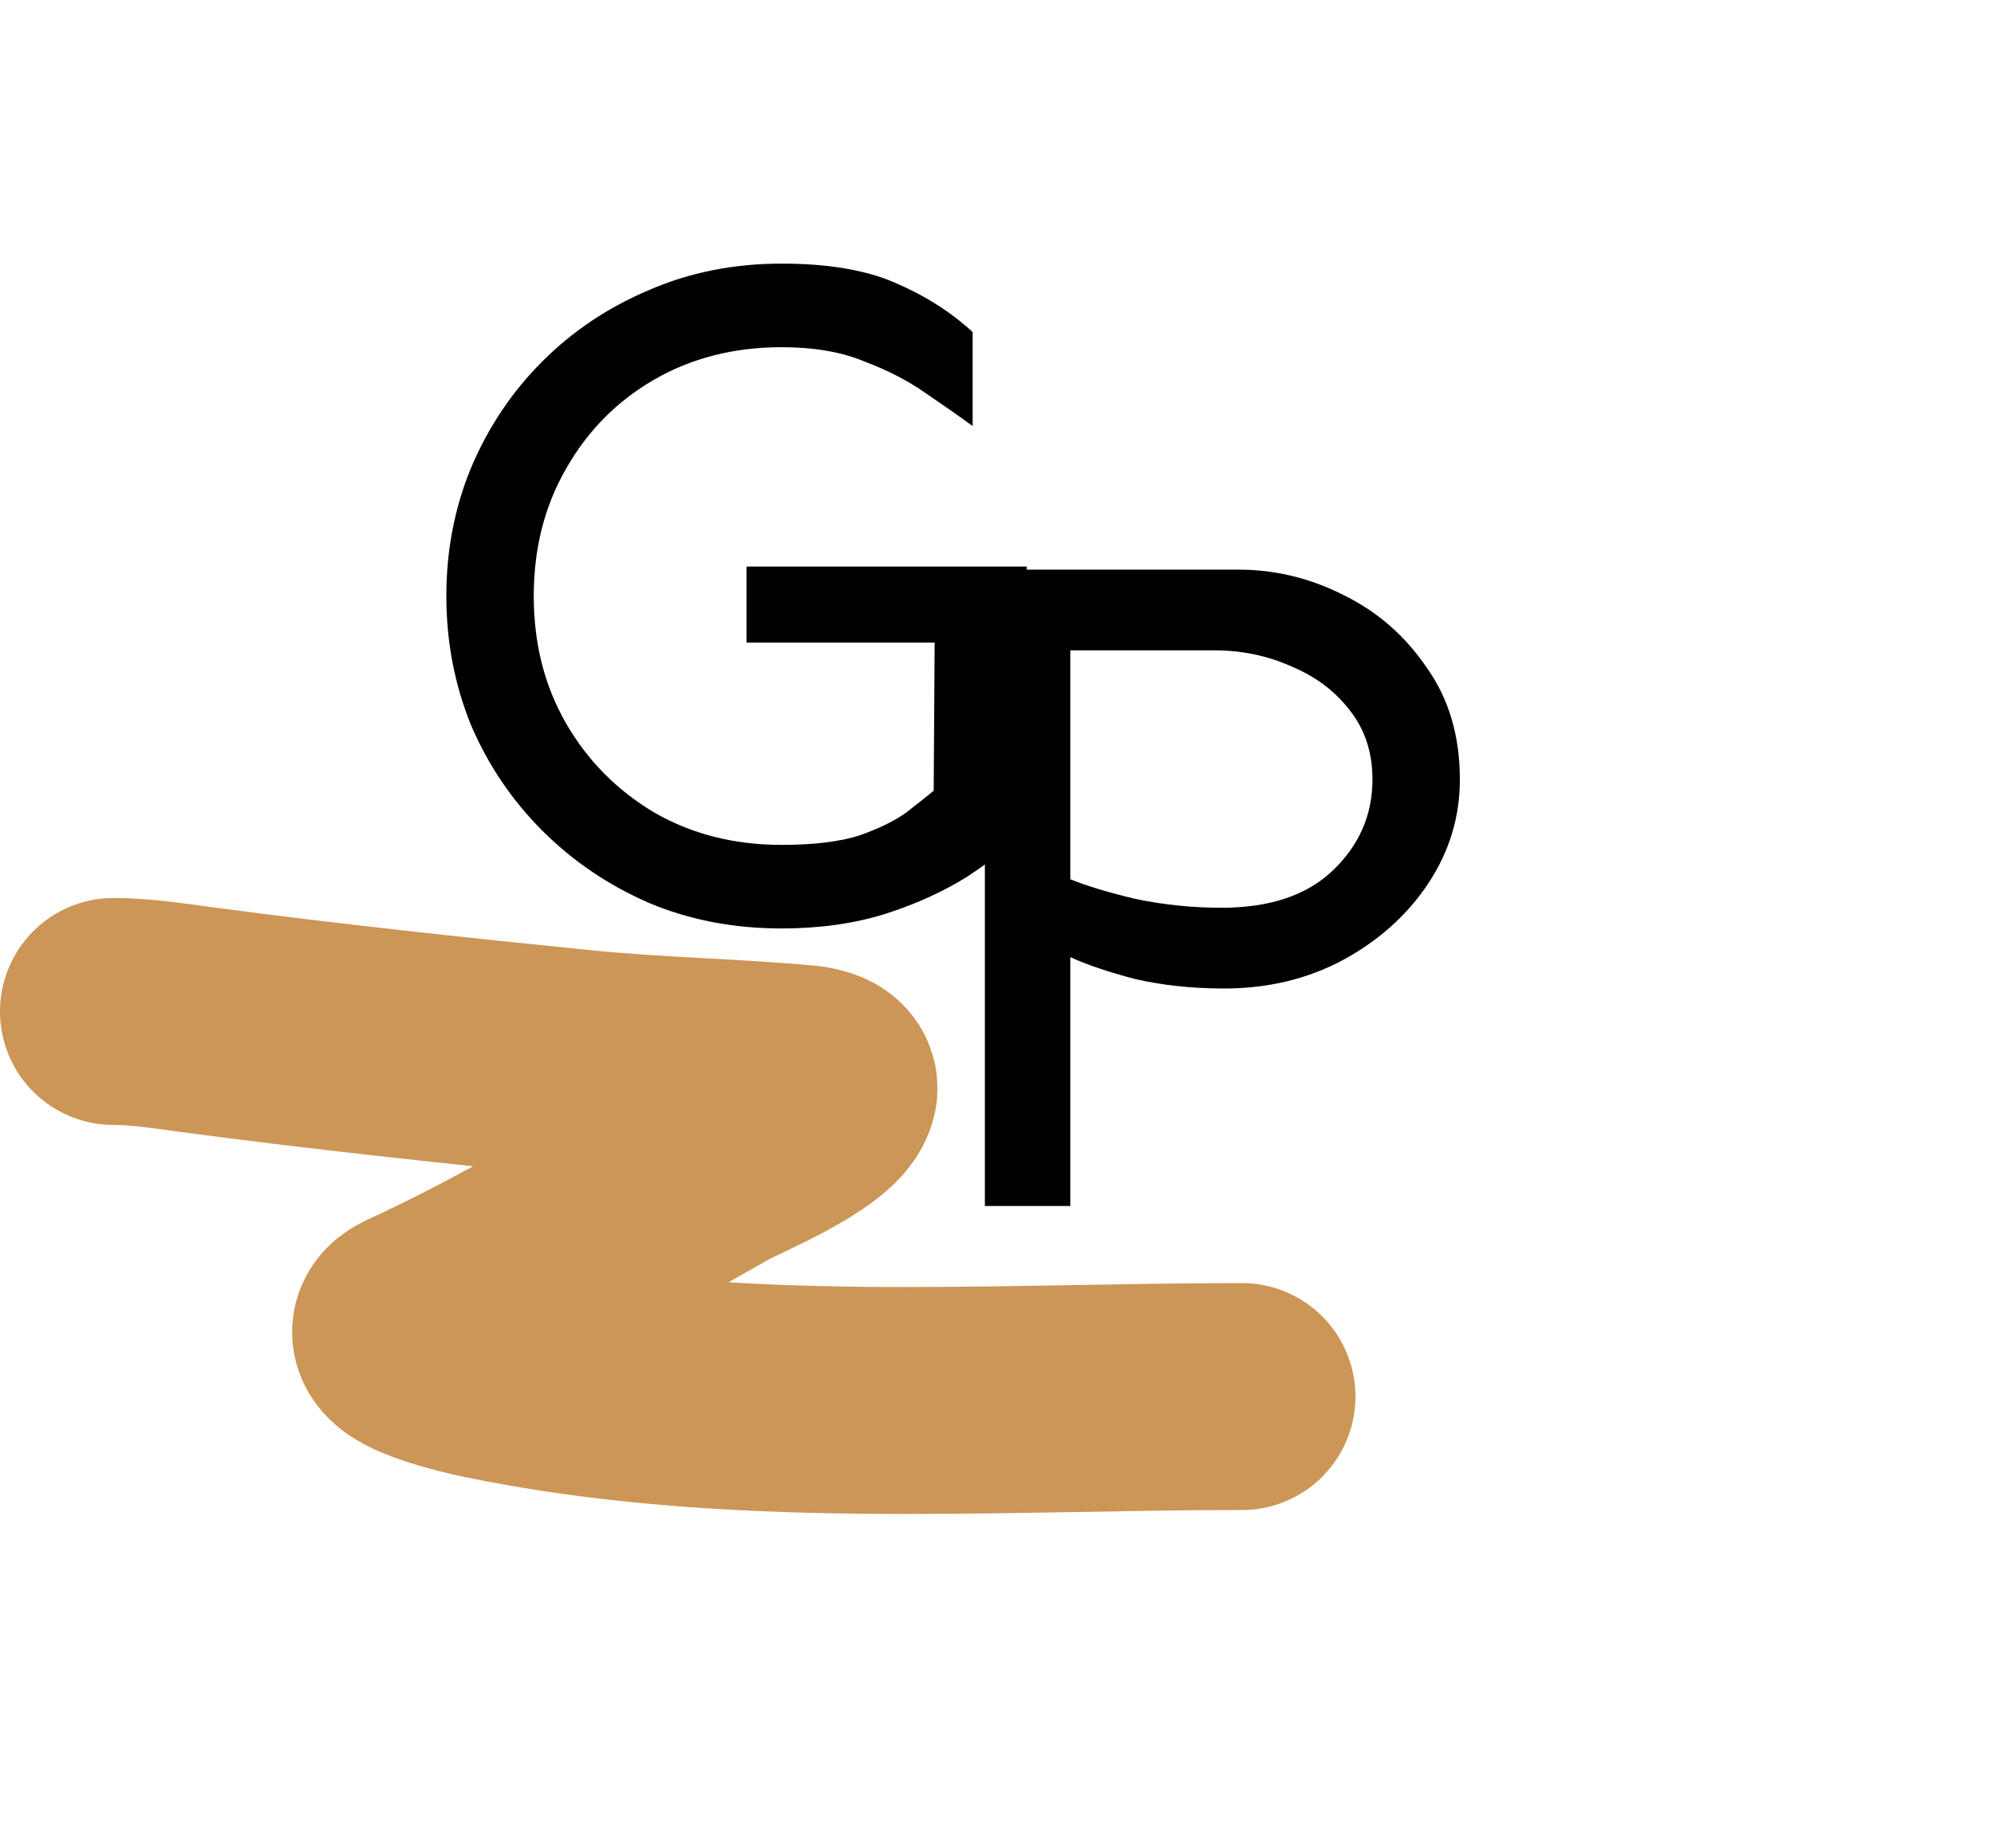 <svg width="614" height="570" viewBox="0 0 614 570" fill="none" xmlns="http://www.w3.org/2000/svg">
<path d="M35 312C43.608 312 52.301 313.405 60.82 314.538C100.396 319.803 139.547 323.989 179.364 327.99C202.13 330.278 224.987 330.628 247.667 332.686C249.078 332.814 254.866 333.515 254.026 336.239C251.595 344.123 225.434 354.911 220.702 357.559C190.174 374.64 159.936 393.384 128.105 407.941C115.171 413.855 148.058 420.843 149.474 421.139C225.499 437.049 305.784 430.784 383 430.784" stroke="#CC9657" stroke-width="70" stroke-linecap="round"/>
<path d="M230.227 174.773H316.652V255.34C311.965 260.418 305.91 265.398 298.488 270.281C291.066 274.969 282.473 278.875 272.707 282C263.137 284.93 252.59 286.395 241.066 286.395C226.223 286.395 212.551 283.758 200.051 278.484C187.551 273.016 176.613 265.594 167.238 256.219C157.863 246.844 150.539 236.004 145.266 223.699C140.188 211.199 137.648 197.918 137.648 183.855C137.648 169.793 140.188 156.609 145.266 144.305C150.539 131.805 157.863 120.867 167.238 111.492C176.613 102.117 187.551 94.793 200.051 89.519C212.551 84.051 226.223 81.316 241.066 81.316C255.324 81.316 266.945 83.269 275.93 87.176C285.109 91.082 293.117 96.16 299.953 102.41V131.414C295.656 128.289 290.773 124.871 285.305 121.16C280.031 117.449 273.781 114.227 266.555 111.492C259.523 108.562 251.027 107.098 241.066 107.098C226.418 107.098 213.332 110.418 201.809 117.059C190.285 123.699 181.203 132.879 174.562 144.598C167.922 156.121 164.602 169.207 164.602 183.855C164.602 198.504 167.922 211.59 174.562 223.113C181.203 234.637 190.285 243.816 201.809 250.652C213.332 257.293 226.418 260.613 241.066 260.613C251.027 260.613 259.035 259.637 265.09 257.684C271.145 255.535 275.93 253.191 279.445 250.652C282.961 247.918 285.793 245.672 287.941 243.914L288.234 198.211H230.227V174.773Z" fill="black"/>
<path d="M381.941 175.711C393.27 175.711 404.109 178.348 414.461 183.621C424.812 188.699 433.309 196.121 439.949 205.887C446.785 215.457 450.203 226.98 450.203 240.457C450.203 251.98 446.98 262.625 440.535 272.391C434.09 282.156 425.301 290.066 414.168 296.121C403.23 301.98 391.023 304.91 377.547 304.91C367.586 304.91 358.406 303.934 350.008 301.98C341.805 299.832 335.164 297.586 330.086 295.242V372H303.719V175.711H381.941ZM330.086 200.613V271.219C335.359 273.367 342.195 275.418 350.594 277.371C359.188 279.129 367.879 280.008 376.668 280.008C391.512 280.008 402.938 276.199 410.945 268.582C419.148 260.77 423.25 251.395 423.25 240.457C423.25 232.059 420.906 224.93 416.219 219.07C411.727 213.211 405.77 208.719 398.348 205.594C390.926 202.273 383.016 200.613 374.617 200.613H330.086Z" fill="black"/>
</svg>
